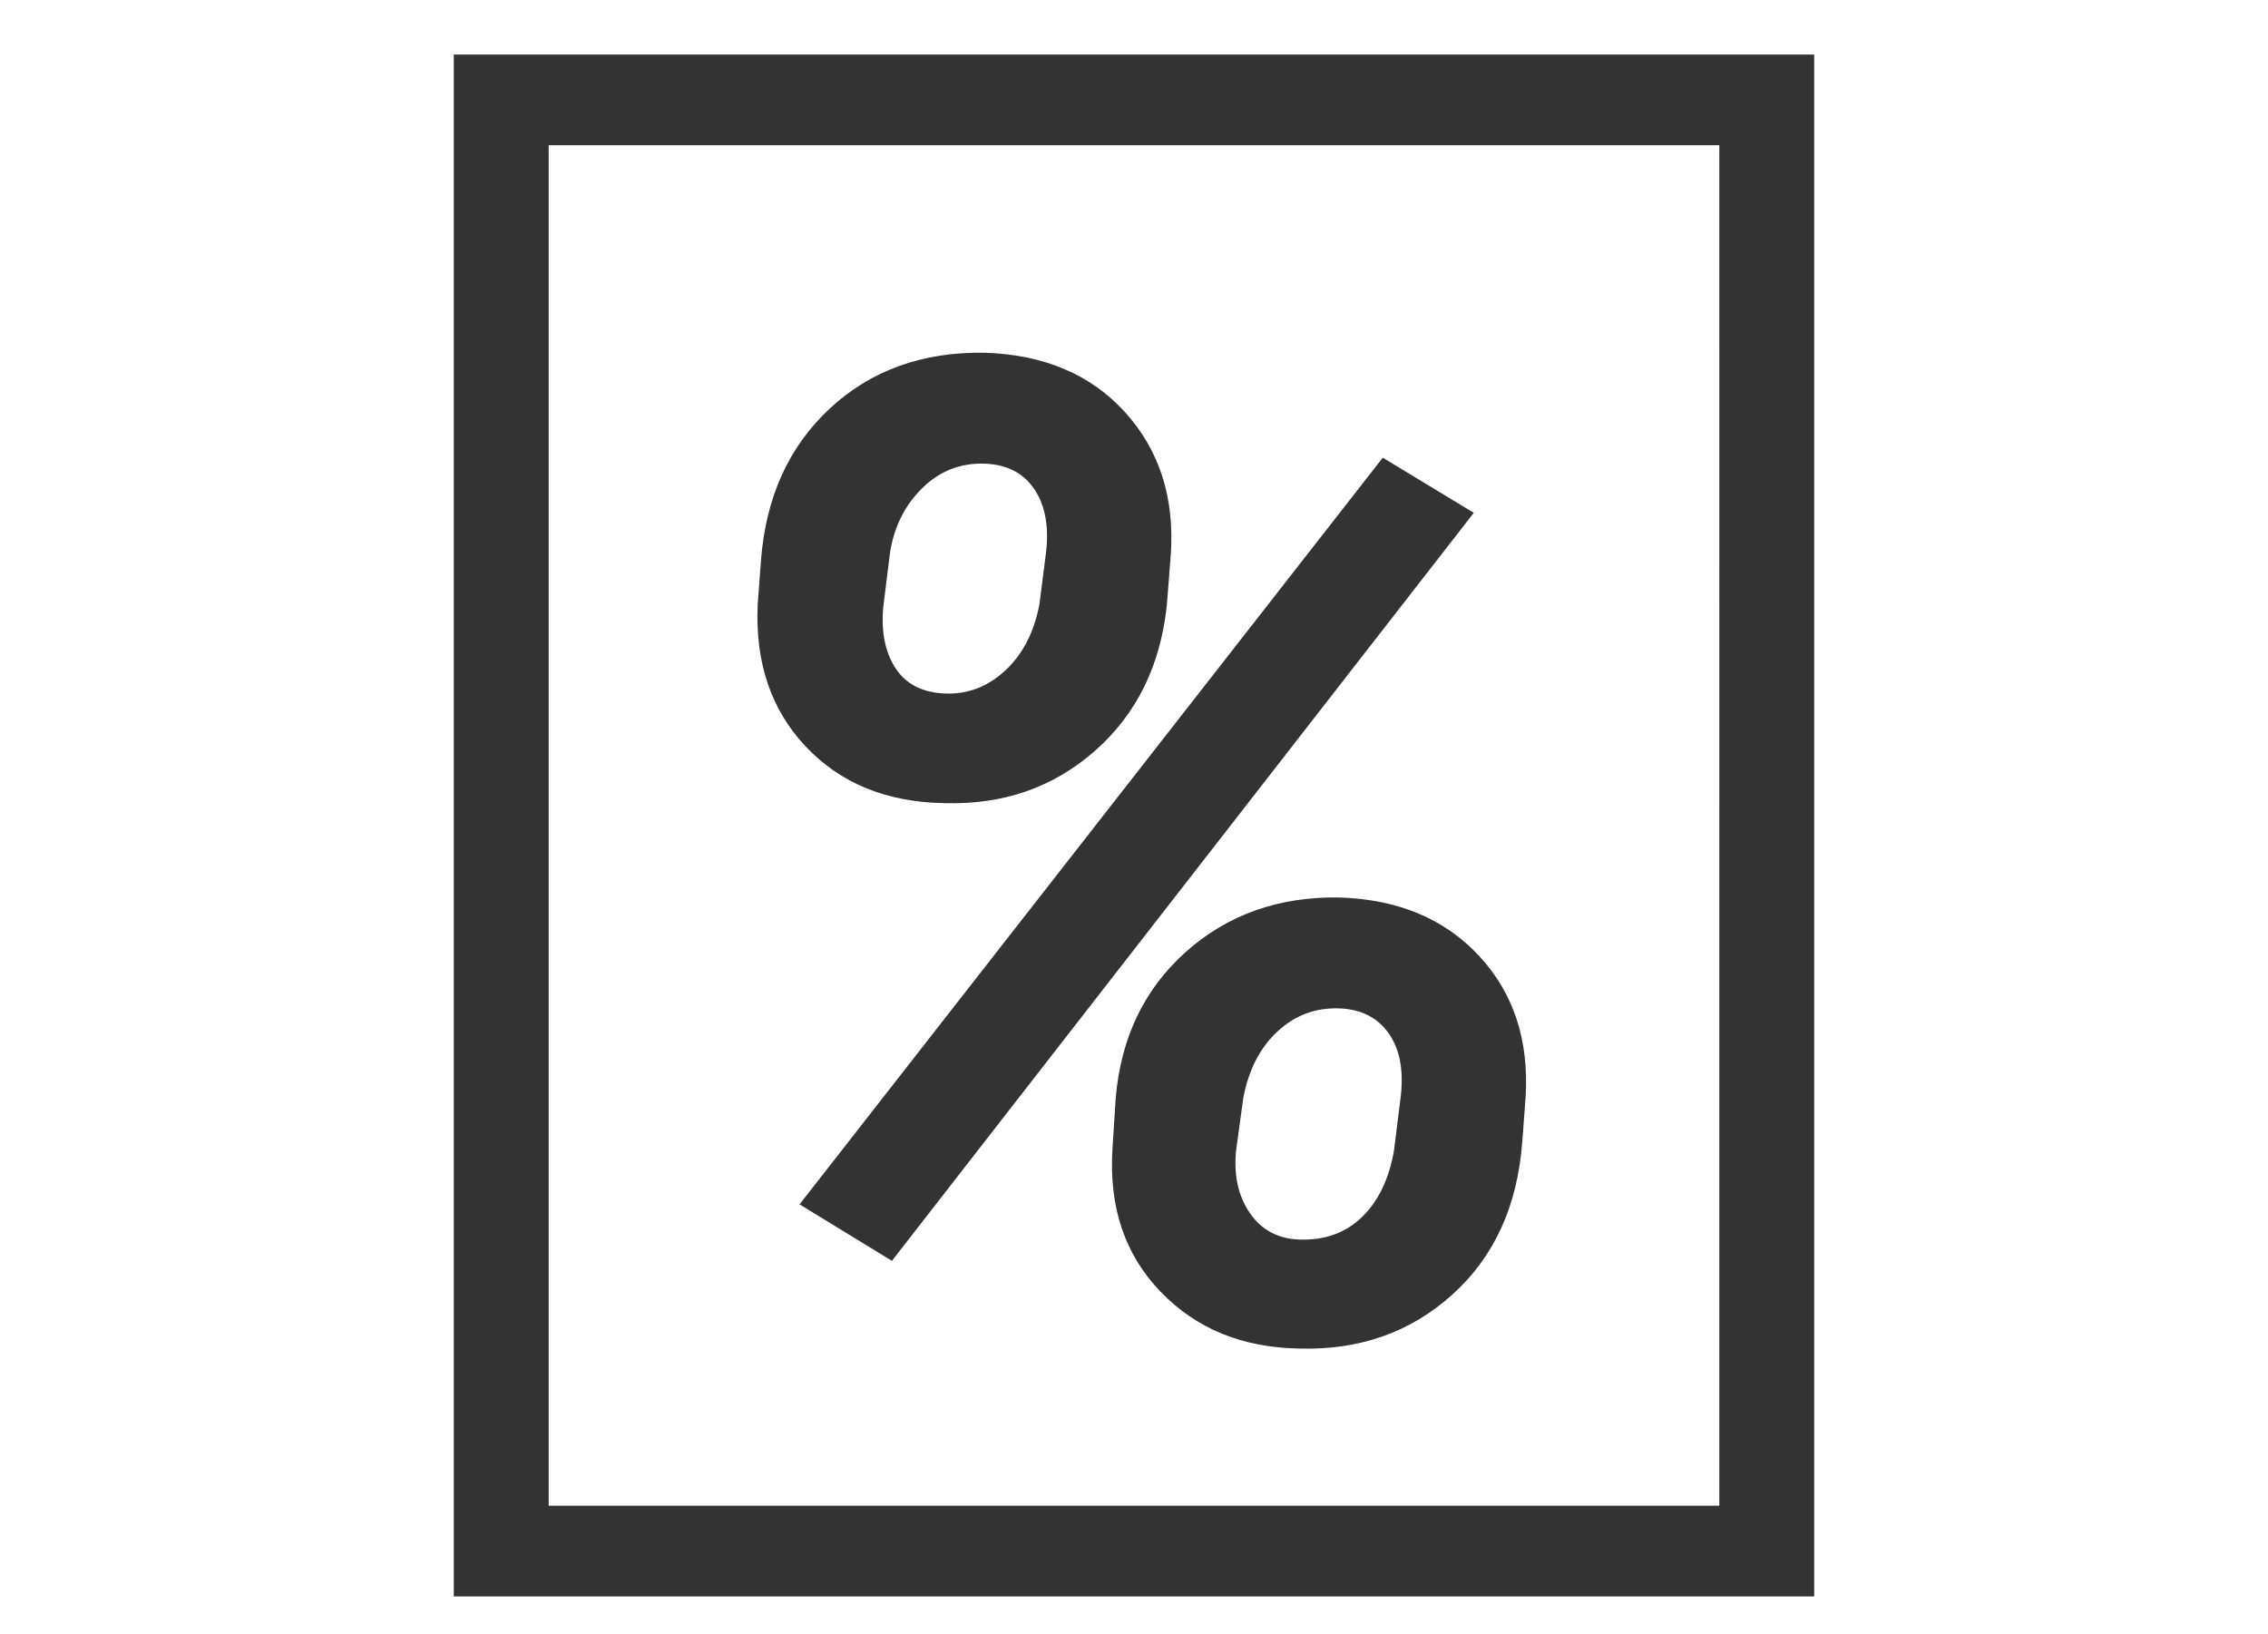 <?xml version="1.0" encoding="utf-8"?>
<!-- Generator: Adobe Illustrator 17.0.0, SVG Export Plug-In . SVG Version: 6.00 Build 0)  -->
<!DOCTYPE svg PUBLIC "-//W3C//DTD SVG 1.1//EN" "http://www.w3.org/Graphics/SVG/1.1/DTD/svg11.dtd">
<svg version="1.1" xmlns="http://www.w3.org/2000/svg" xmlns:xlink="http://www.w3.org/1999/xlink" x="0px" y="0px"
	 width="352.617px" height="254px" viewBox="0 0 352.617 254" enable-background="new 0 0 352.617 254" xml:space="preserve">
<g id="Layer_1">
	<g>
		<g>
			<path fill="#333333" d="M70.555,8.48v239.707h211.507V8.48H70.555z M267.312,234.085H85.305V22.579h182.007V234.085z
				 M208.173,139.521c-9.364-0.137-17.283,2.669-23.754,8.417c-6.472,5.75-10.12,13.307-10.946,22.669l-0.518,8.056
				c-0.551,9.02,1.944,16.404,7.487,22.152c5.541,5.75,12.72,8.692,21.533,8.831c9.363,0.274,17.3-2.513,23.806-8.366
				c6.506-5.852,10.137-13.769,10.895-23.754l0.516-6.919c0.55-8.882-1.858-16.214-7.229-21.998
				C224.594,142.826,217.328,139.797,208.173,139.521z M217.778,170.479l-1.034,8.308c-0.759,4.433-2.411,7.896-4.958,10.388
				c-2.548,2.493-5.818,3.67-9.811,3.532c-3.304-0.14-5.852-1.506-7.641-4.102c-1.792-2.597-2.514-5.8-2.17-9.609l1.136-8.309
				c0.826-4.363,2.599-7.809,5.319-10.336c2.719-2.527,5.939-3.721,9.656-3.583c3.373,0.138,5.921,1.437,7.642,3.895
				C217.638,163.122,218.259,166.393,217.778,170.479z M138.669,196.013l90.468-116.288l-14.148-8.572l-90.676,116.08
				L138.669,196.013z M146.827,124.856c9.157,0.275,16.971-2.444,23.443-8.158c6.471-5.715,10.189-13.288,11.153-22.722l0.62-7.951
				c0.55-8.813-1.843-16.145-7.179-21.998c-5.336-5.852-12.617-8.916-21.842-9.192c-9.64-0.137-17.644,2.755-24.012,8.676
				c-6.369,5.922-9.932,13.771-10.69,23.546l-0.516,6.919c-0.413,9.021,2.081,16.388,7.487,22.101
				C130.699,121.794,137.876,124.718,146.827,124.856z M137.326,94.389l1.032-8.365c0.62-4.062,2.288-7.437,5.01-10.121
				c2.719-2.685,5.971-3.958,9.759-3.821c3.442,0.138,6.005,1.464,7.693,3.976c1.686,2.514,2.289,5.801,1.808,9.862l-1.032,8.056
				c-0.826,4.337-2.6,7.764-5.319,10.276c-2.721,2.514-5.835,3.701-9.347,3.563c-3.511-0.138-6.076-1.447-7.693-3.924
				C137.618,101.413,136.981,98.246,137.326,94.389z"/>
		</g>
	</g>
</g>
<g id="Layer_2">
</g>
</svg>
